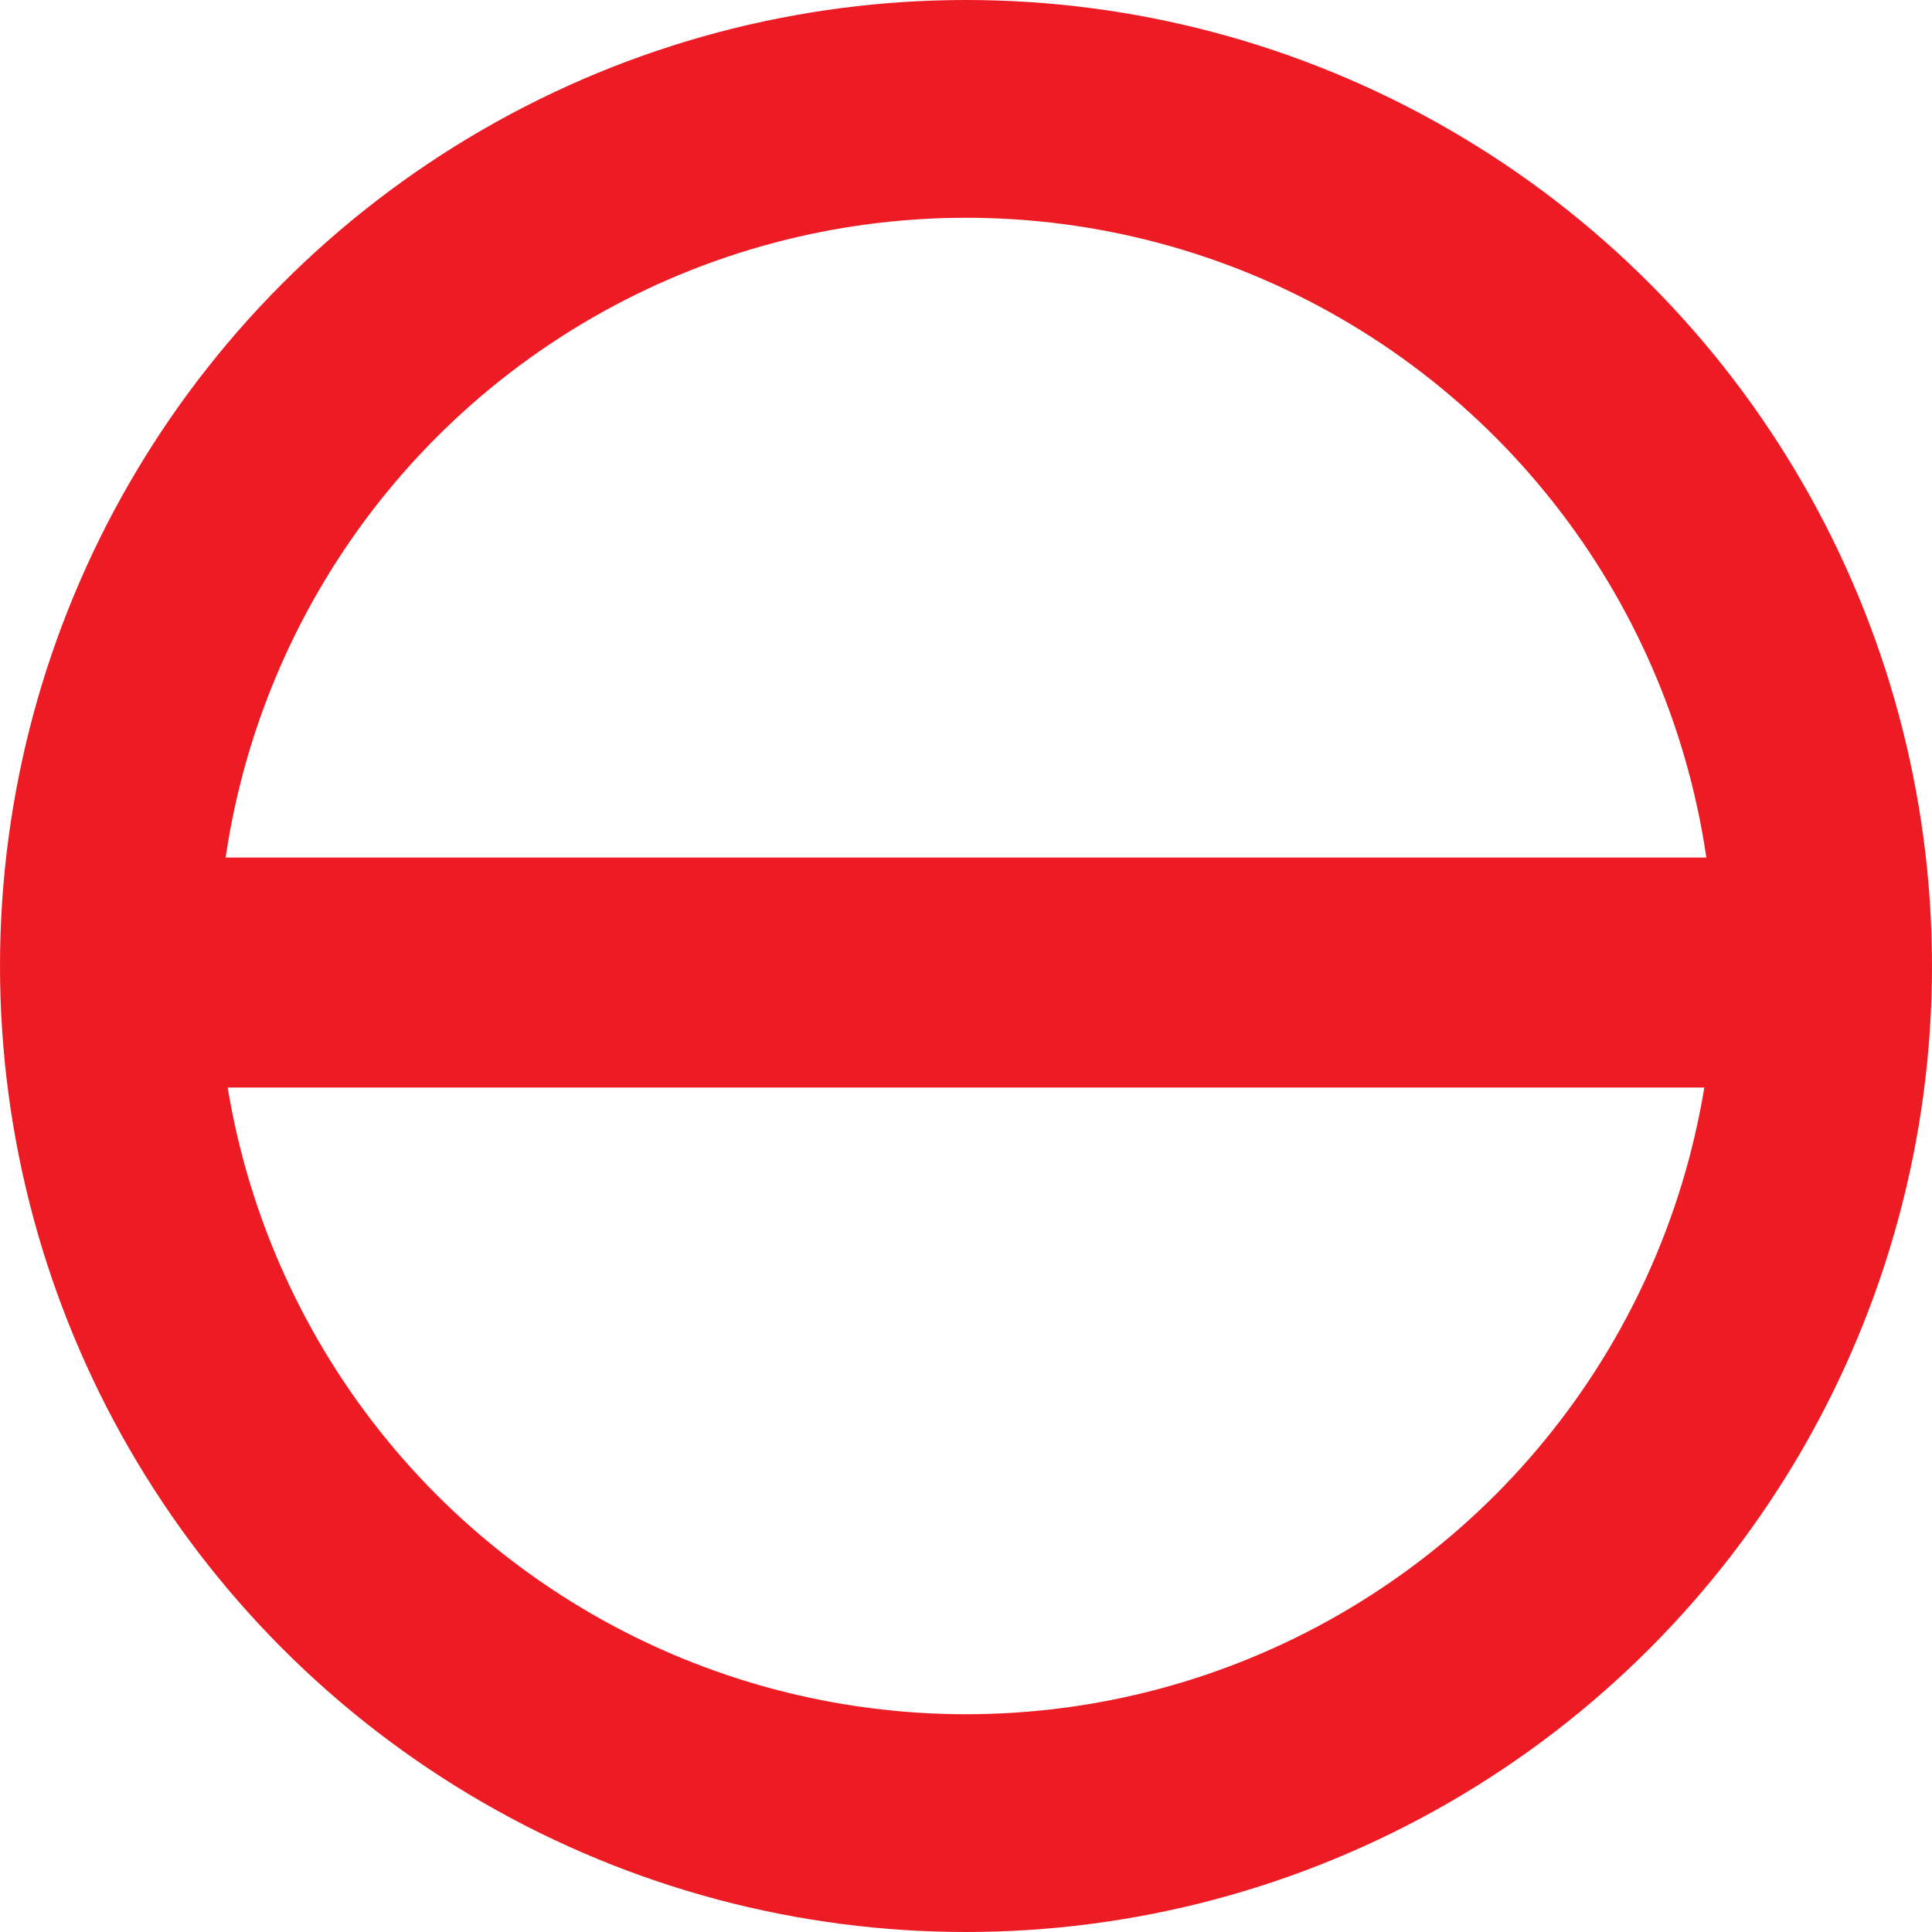 <?xml version="1.0" encoding="UTF-8"?>
<svg id="Layer_2" data-name="Layer 2" xmlns="http://www.w3.org/2000/svg" viewBox="0 0 44.36 44.36">
  <defs>
    <style>
      .cls-1 {
        stroke-width: 3px;
      }

      .cls-1, .cls-2 {
        fill: none;
        stroke: #ed1c24;
        stroke-miterlimit: 10;
      }

      .cls-2 {
        stroke-width: 5px;
      }
    </style>
  </defs>
  <g id="Layer_1-2" data-name="Layer 1">
    <circle class="cls-2" cx="22.18" cy="22.18" r="19.68"/>
    <rect class="cls-1" x="2.5" y="21.19" width="39.36" height="2.28" rx="1.11" ry="1.11"/>
  </g>
</svg>